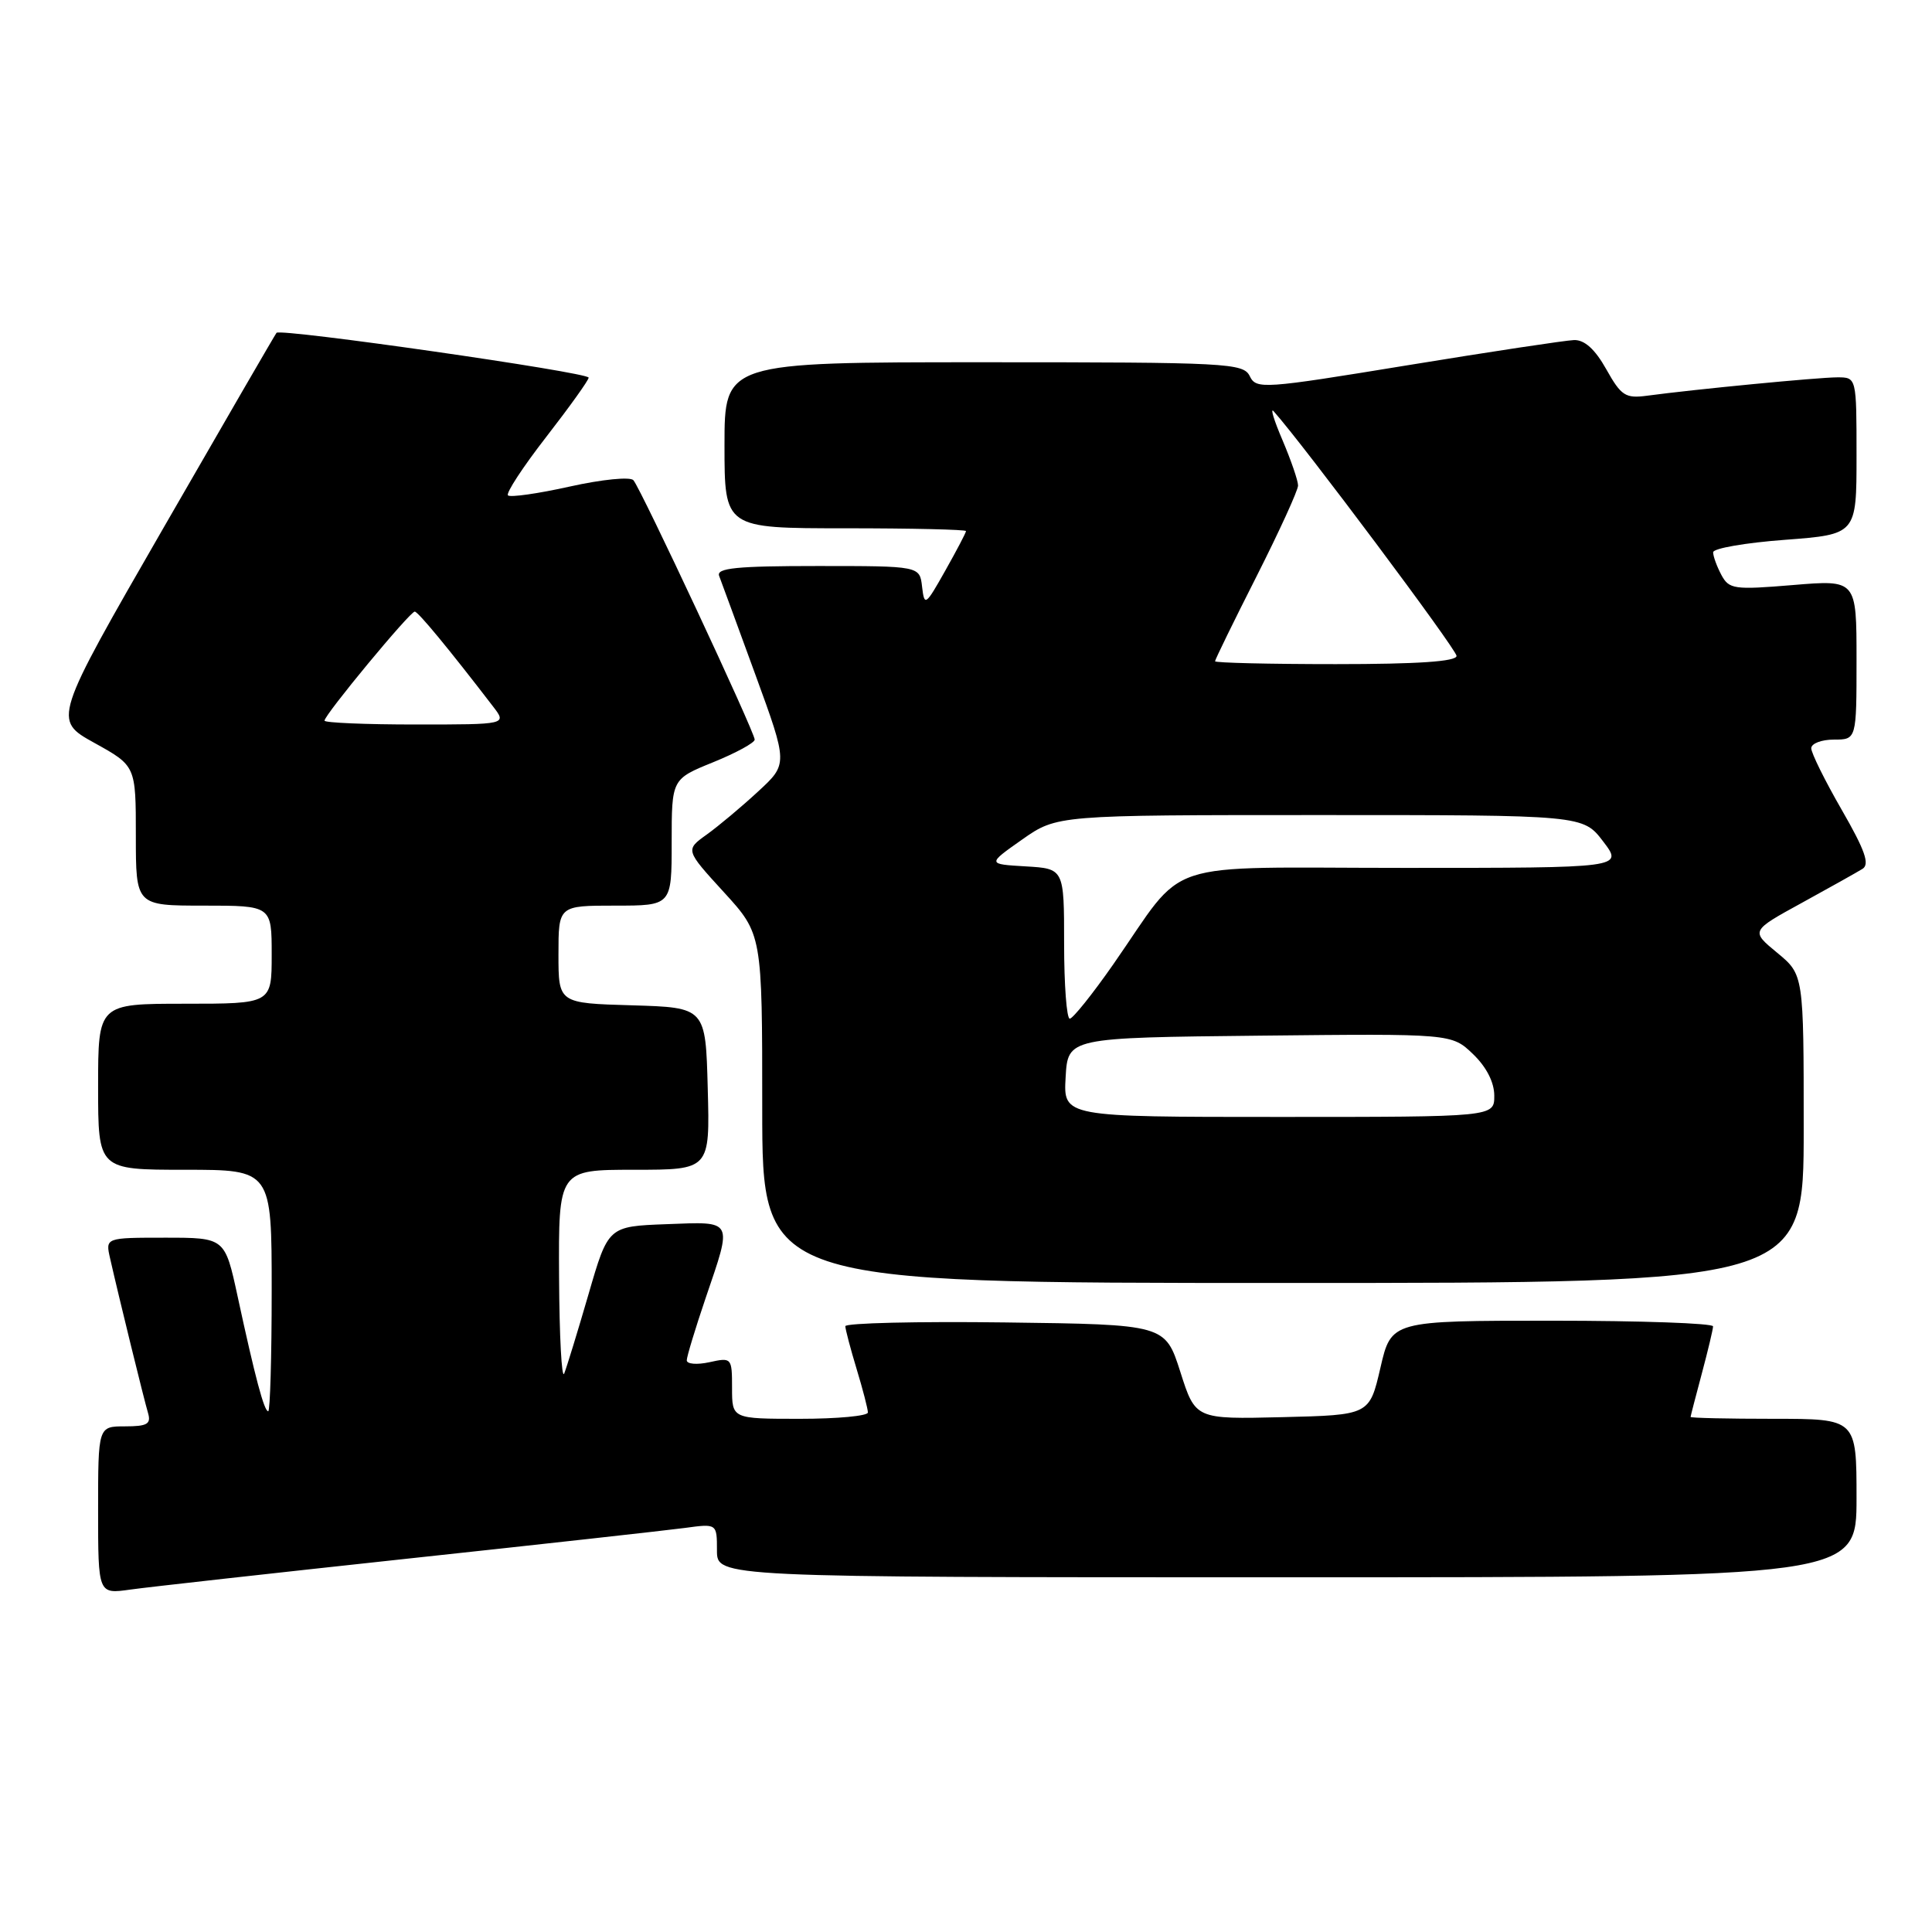 <?xml version="1.0" encoding="UTF-8" standalone="no"?>
<!DOCTYPE svg PUBLIC "-//W3C//DTD SVG 1.1//EN" "http://www.w3.org/Graphics/SVG/1.1/DTD/svg11.dtd" >
<svg xmlns="http://www.w3.org/2000/svg" xmlns:xlink="http://www.w3.org/1999/xlink" version="1.1" viewBox="0 0 256 256">
 <g >
 <path fill="currentColor"
d=" M 54.00 206.53 C 71.88 204.61 88.41 202.77 90.75 202.46 C 95.00 201.88 95.00 201.88 95.00 205.44 C 95.00 209.00 95.00 209.00 170.50 209.00 C 246.00 209.00 246.00 209.00 246.00 198.50 C 246.00 188.00 246.00 188.00 235.00 188.00 C 228.95 188.00 224.01 187.89 224.01 187.75 C 224.02 187.61 224.69 185.03 225.50 182.00 C 226.31 178.97 226.98 176.16 226.99 175.75 C 226.99 175.34 217.40 175.00 205.67 175.00 C 184.35 175.00 184.35 175.00 182.91 181.25 C 181.46 187.50 181.46 187.50 169.93 187.78 C 158.40 188.06 158.40 188.06 156.40 181.78 C 154.39 175.50 154.39 175.50 133.19 175.23 C 121.54 175.08 112.00 175.31 112.01 175.73 C 112.02 176.15 112.69 178.71 113.51 181.41 C 114.33 184.11 115.00 186.70 115.00 187.16 C 115.00 187.62 110.95 188.00 106.00 188.00 C 97.00 188.00 97.00 188.00 97.00 183.92 C 97.00 179.91 96.95 179.85 94.00 180.50 C 92.35 180.86 91.00 180.75 91.00 180.25 C 91.00 179.76 92.13 176.04 93.50 172.00 C 97.08 161.49 97.28 161.87 88.30 162.21 C 80.59 162.50 80.59 162.50 77.98 171.50 C 76.54 176.45 75.09 181.18 74.76 182.00 C 74.43 182.82 74.12 177.09 74.08 169.25 C 74.00 155.00 74.00 155.00 84.03 155.00 C 94.07 155.00 94.07 155.00 93.78 144.25 C 93.50 133.50 93.50 133.50 83.75 133.21 C 74.00 132.93 74.00 132.93 74.00 126.46 C 74.00 120.00 74.00 120.00 81.50 120.00 C 89.00 120.00 89.00 120.00 89.00 111.62 C 89.00 103.23 89.00 103.23 94.50 101.00 C 97.53 99.77 100.00 98.42 100.00 98.00 C 100.00 97.00 84.93 64.77 83.93 63.63 C 83.50 63.15 79.77 63.52 75.50 64.47 C 71.29 65.41 67.60 65.93 67.31 65.64 C 67.01 65.35 69.30 61.86 72.39 57.88 C 75.47 53.91 78.00 50.38 78.00 50.04 C 78.00 49.34 37.15 43.48 36.64 44.10 C 36.46 44.32 29.72 55.95 21.66 69.95 C 7.01 95.39 7.01 95.39 12.51 98.44 C 18.00 101.48 18.00 101.48 18.00 110.74 C 18.00 120.00 18.00 120.00 27.00 120.00 C 36.00 120.00 36.00 120.00 36.00 126.50 C 36.00 133.00 36.00 133.00 24.50 133.00 C 13.00 133.00 13.00 133.00 13.00 144.00 C 13.00 155.00 13.00 155.00 24.50 155.00 C 36.00 155.00 36.00 155.00 36.00 171.00 C 36.00 179.80 35.79 187.00 35.54 187.00 C 35.00 187.00 33.81 182.54 31.48 171.75 C 29.80 164.00 29.80 164.00 21.88 164.00 C 13.96 164.00 13.96 164.00 14.59 166.75 C 15.74 171.83 19.09 185.48 19.62 187.25 C 20.04 188.69 19.50 189.00 16.57 189.00 C 13.00 189.00 13.00 189.00 13.00 200.11 C 13.00 211.23 13.00 211.23 17.25 210.63 C 19.59 210.30 36.12 208.46 54.00 206.53 Z  M 239.00 149.57 C 239.00 129.15 239.00 129.15 235.49 126.25 C 231.97 123.35 231.97 123.35 238.74 119.64 C 242.46 117.60 246.08 115.57 246.79 115.13 C 247.78 114.52 247.12 112.66 244.04 107.31 C 241.82 103.46 240.00 99.78 240.00 99.15 C 240.00 98.52 241.35 98.00 243.00 98.00 C 246.00 98.00 246.00 98.00 246.00 87.41 C 246.00 76.82 246.00 76.82 237.59 77.52 C 229.77 78.17 229.11 78.08 228.09 76.18 C 227.49 75.05 227.00 73.71 227.00 73.18 C 227.00 72.66 231.28 71.92 236.50 71.53 C 246.00 70.81 246.00 70.81 246.00 60.41 C 246.00 50.00 246.00 50.00 243.46 50.00 C 240.95 50.00 224.52 51.59 218.28 52.43 C 215.38 52.82 214.82 52.46 212.84 48.93 C 211.35 46.27 209.96 45.02 208.57 45.06 C 207.43 45.10 197.50 46.60 186.50 48.40 C 167.33 51.54 166.46 51.60 165.60 49.84 C 164.75 48.11 162.69 48.00 130.35 48.00 C 96.00 48.00 96.00 48.00 96.00 59.00 C 96.00 70.00 96.00 70.00 112.00 70.00 C 120.80 70.00 128.00 70.17 128.00 70.37 C 128.00 70.58 126.76 72.94 125.25 75.62 C 122.63 80.27 122.49 80.37 122.18 77.75 C 121.87 75.00 121.87 75.00 108.33 75.00 C 97.60 75.00 94.89 75.27 95.29 76.31 C 95.56 77.02 97.73 82.92 100.10 89.42 C 104.41 101.23 104.41 101.23 100.45 104.88 C 98.28 106.89 95.22 109.45 93.65 110.58 C 90.80 112.62 90.80 112.62 95.90 118.20 C 101.00 123.78 101.00 123.78 101.00 146.89 C 101.00 170.00 101.00 170.00 170.00 170.00 C 239.00 170.00 239.00 170.00 239.00 149.57 Z  M 43.00 95.49 C 43.00 94.71 54.36 80.99 54.96 81.04 C 55.43 81.08 59.53 86.05 65.33 93.61 C 67.17 96.00 67.17 96.00 55.08 96.00 C 48.44 96.00 43.00 95.77 43.00 95.49 Z  M 141.20 142.75 C 141.50 137.50 141.50 137.50 166.93 137.23 C 192.35 136.96 192.35 136.96 195.18 139.67 C 196.96 141.38 198.00 143.41 198.00 145.19 C 198.00 148.00 198.00 148.00 169.45 148.00 C 140.90 148.00 140.90 148.00 141.20 142.75 Z  M 141.00 125.05 C 141.00 115.10 141.00 115.10 135.91 114.80 C 130.81 114.50 130.81 114.50 135.43 111.25 C 140.06 108.00 140.06 108.00 174.91 108.00 C 209.76 108.00 209.76 108.00 212.43 111.50 C 215.10 115.00 215.10 115.00 186.14 115.00 C 153.05 115.00 157.45 113.54 147.50 127.80 C 144.75 131.74 142.16 134.97 141.75 134.98 C 141.34 134.99 141.00 130.52 141.00 125.05 Z  M 161.00 87.62 C 161.00 87.41 163.47 82.35 166.50 76.37 C 169.52 70.39 172.00 64.97 172.00 64.33 C 172.00 63.69 171.07 60.99 169.94 58.33 C 168.80 55.67 168.28 53.95 168.77 54.50 C 172.66 58.85 193.00 86.05 193.00 86.91 C 193.00 87.65 187.88 88.00 177.00 88.00 C 168.20 88.00 161.00 87.83 161.00 87.62 Z "/>
</g>
</svg>